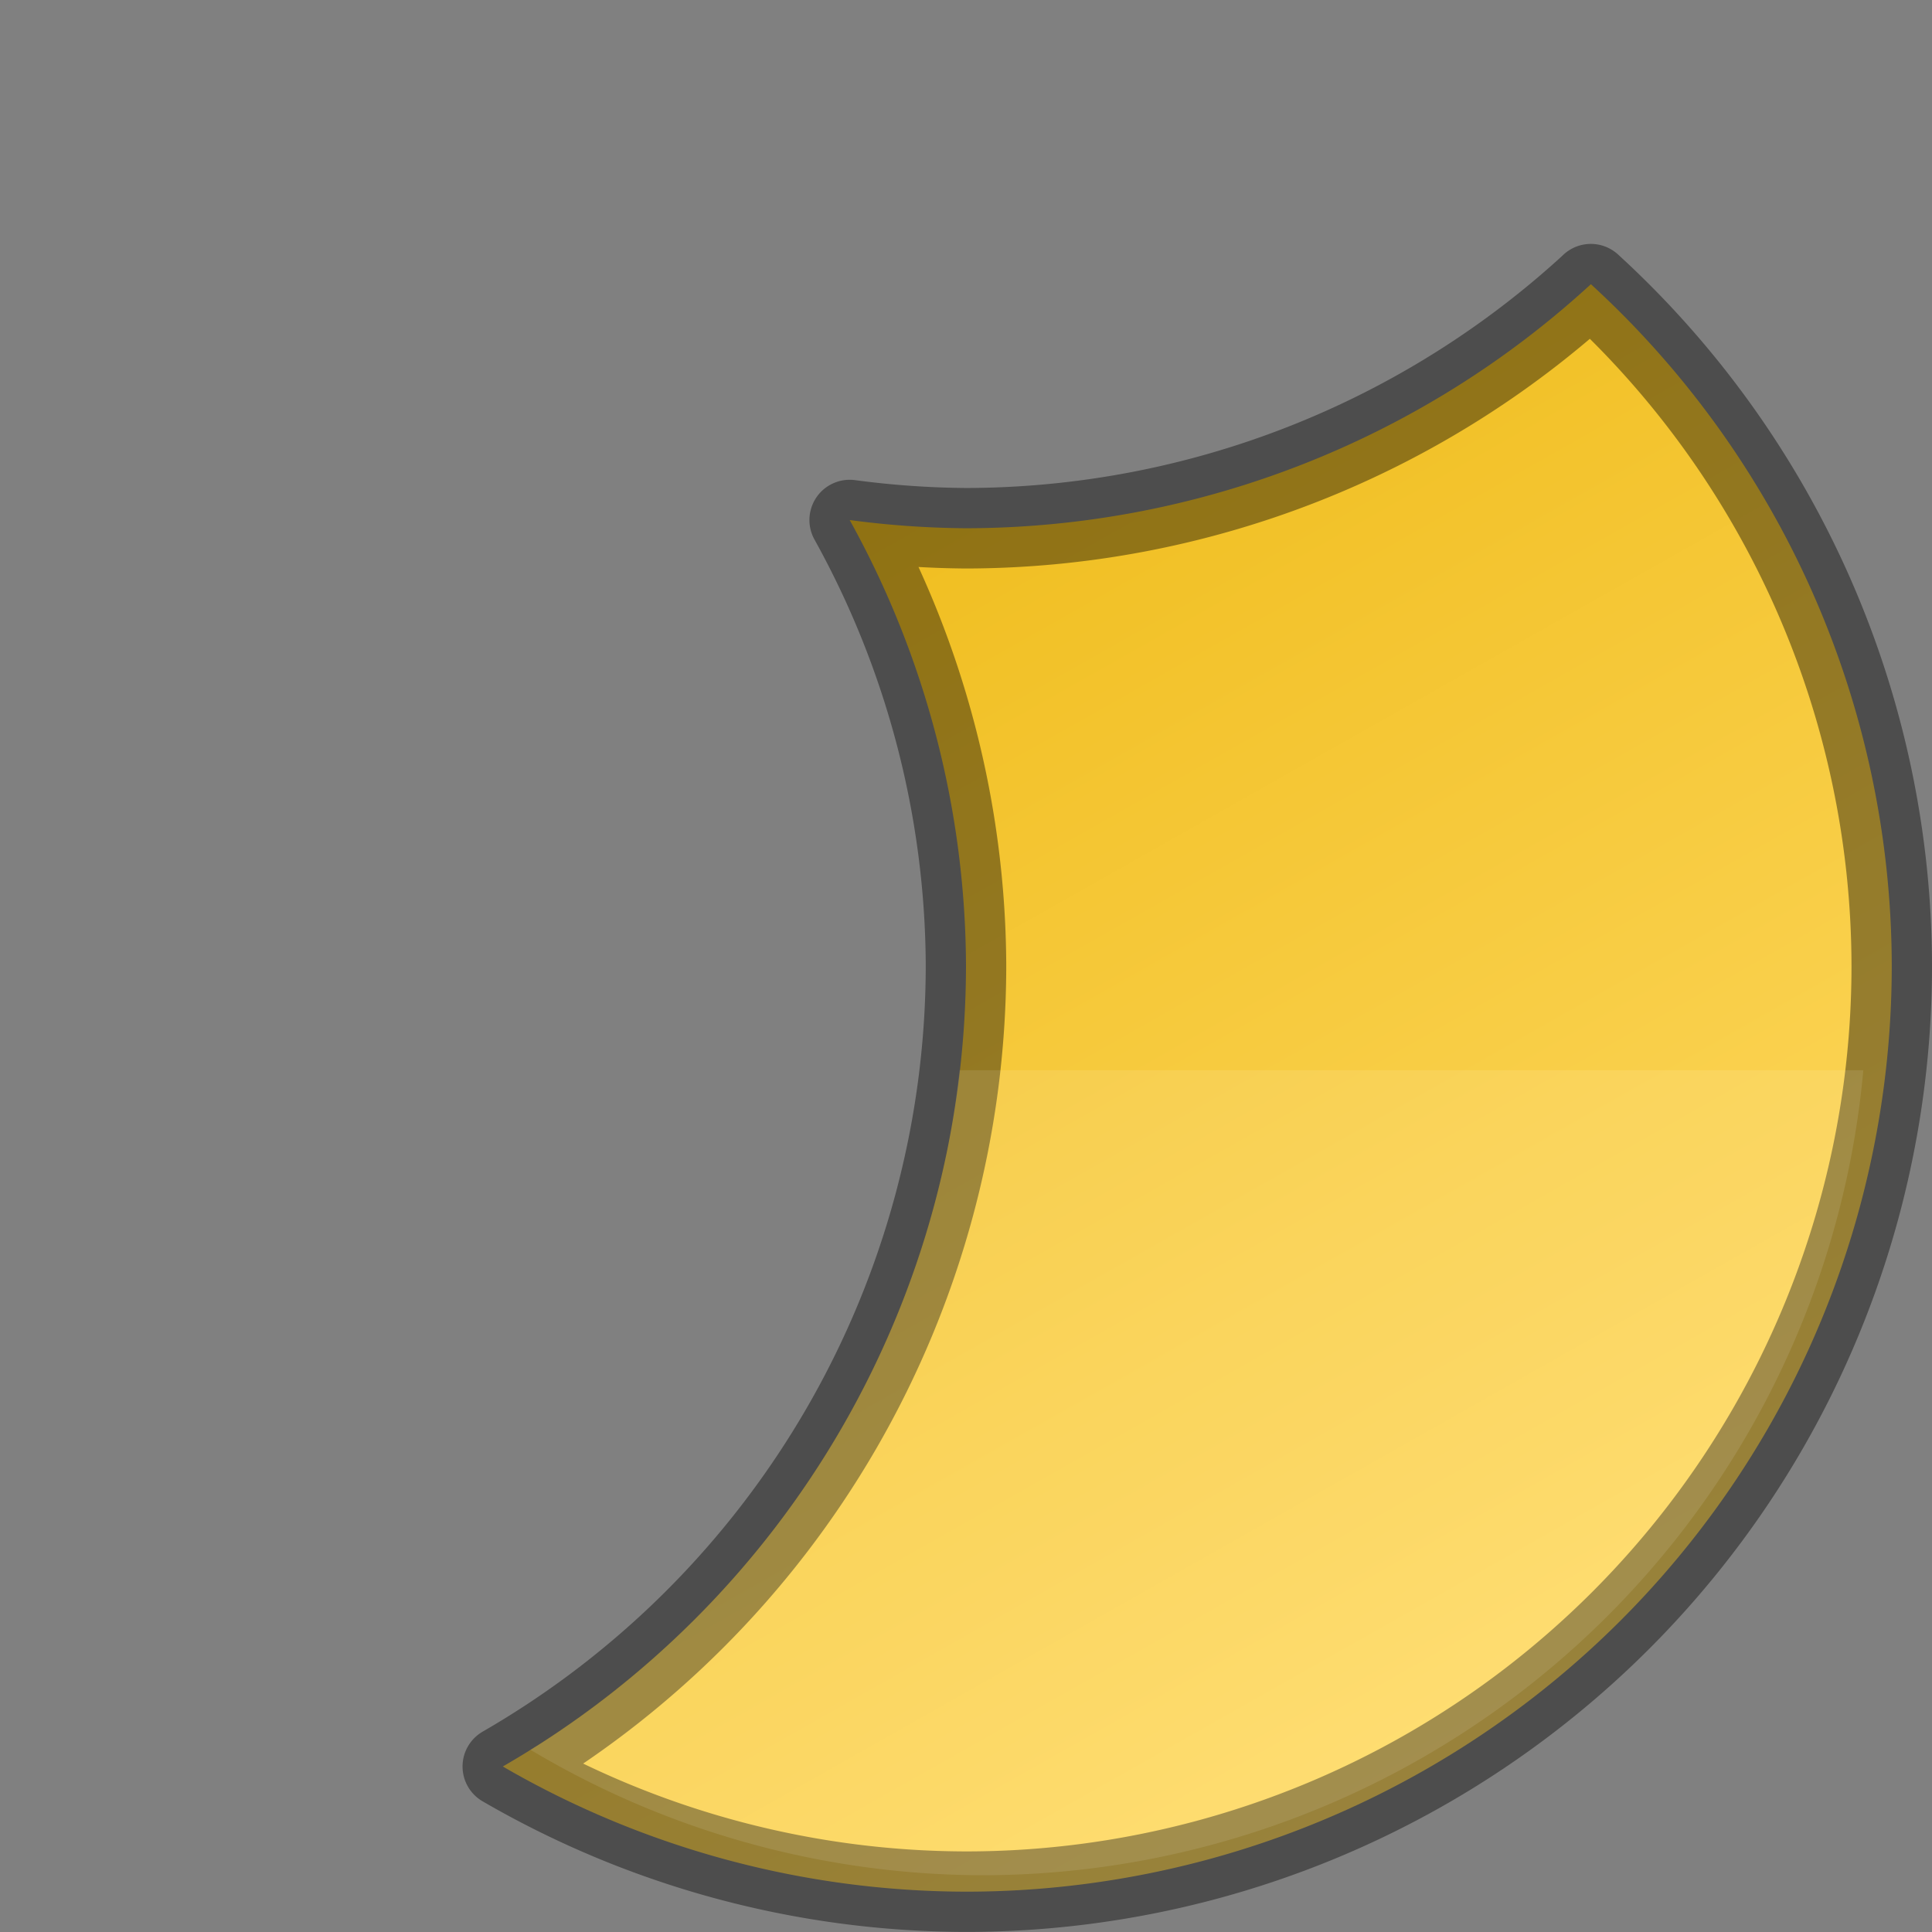 <svg width="24" height="24" version="1" xmlns="http://www.w3.org/2000/svg" xmlns:xlink="http://www.w3.org/1999/xlink">
 <rect width="100%" height="100%" fill="#808080" stroke="none"/>
 <defs>
  <linearGradient id="linearGradient1041" x1="13.735" x2="38.1" y1="249.69" y2="292.77" gradientTransform="matrix(.483 0 0 .483 -.011 -119.42)" gradientUnits="userSpaceOnUse">
   <stop stop-color="#eab305" offset="0"/>
   <stop stop-color="#ffda64" offset="1"/>
  </linearGradient>
 </defs>
 <path d="m19.762 3.531a11.5 11.5 0 0 1-7.762 3.031 11.5 11.5 0 0 1-1.445-0.102 11.5 11.5 0 0 1 1.445 5.539 11.5 11.5 0 0 1-5.754 9.945 11.5 11.5 0 0 0 5.754 1.555 11.5 11.5 0 0 0 11.5-11.5 11.5 11.5 0 0 0-3.738-8.469z" enable-background="new" fill="url(#linearGradient1041)" stroke="#000" stroke-linecap="round" stroke-linejoin="round" stroke-opacity=".4"/>
 <path d="m11.92 13.295a11.5 11.5 0 0 1-0.152 0.99 11.5 11.5 0 0 1-0.285 1.113 11.5 11.5 0 0 1-0.396 1.078 11.5 11.5 0 0 1-0.502 1.035 11.5 11.5 0 0 1-0.602 0.979 11.5 11.5 0 0 1-0.697 0.914 11.5 11.5 0 0 1-0.785 0.84 11.5 11.5 0 0 1-0.863 0.758 11.5 11.5 0 0 1-0.938 0.668 11.5 11.5 0 0 1-0.111 0.066 11 11 0 0 0 5.609 1.559 11 11 0 0 0 10.949-10z" enable-background="new" fill="#fff" opacity=".1"/>
</svg>
